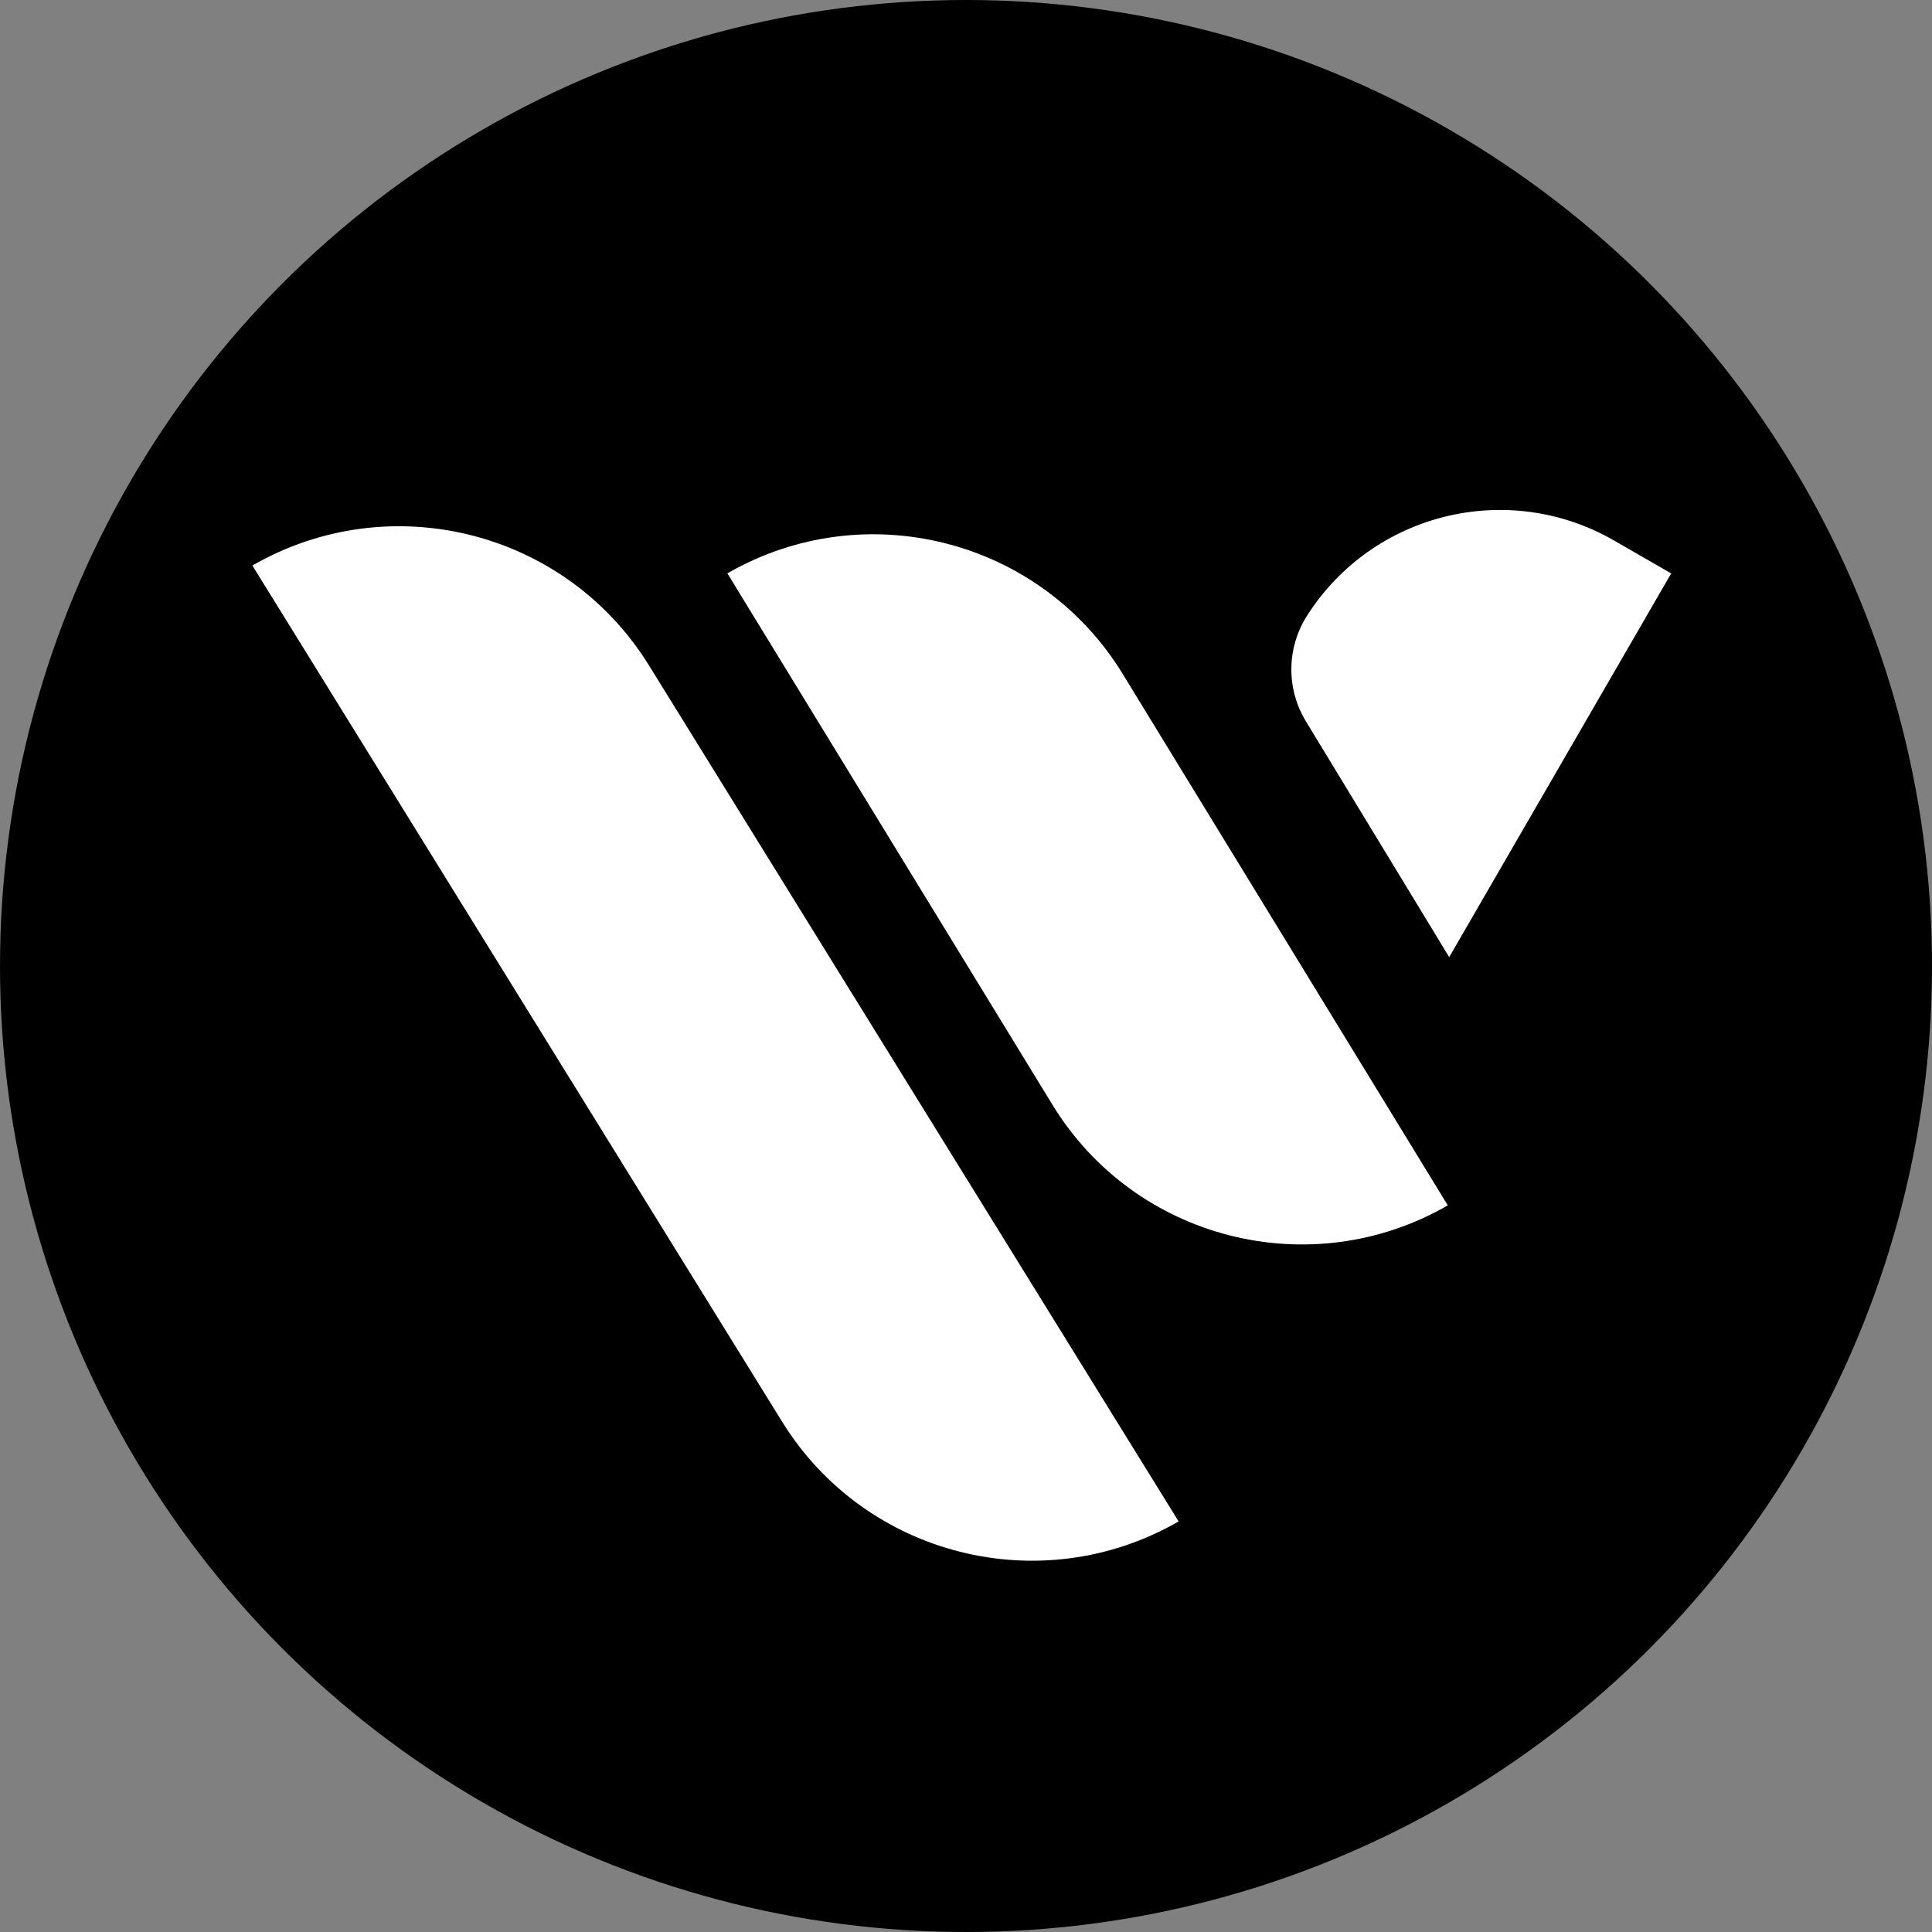 <svg width="865" height="865" viewBox="0 0 865 865" fill="none" xmlns="http://www.w3.org/2000/svg">
<rect x="0" y="0" width="865" height="865" fill="#808080" stroke="none"/>
<circle cx="432.5" cy="432.5" r="432.5" fill="black"/>
<path d="M113 253.199C174.551 217.737 253.202 237.53 290.541 297.879L527.7 681.181C466.149 716.643 387.498 696.851 350.159 636.502L113 253.199Z" fill="white"/>
<path d="M325.667 256.707C387.129 221.296 465.677 241.275 502.655 301.724L648.211 539.67C586.748 575.082 508.201 555.103 471.223 494.653L325.667 256.707Z" fill="white"/>
<path d="M585.165 275.706C614.542 229.518 675.187 214.655 722.664 242.008L748.229 256.738L648.839 428.528L584.681 322.956C575.832 308.393 576.019 290.084 585.165 275.706Z" fill="white"/>
</svg>
